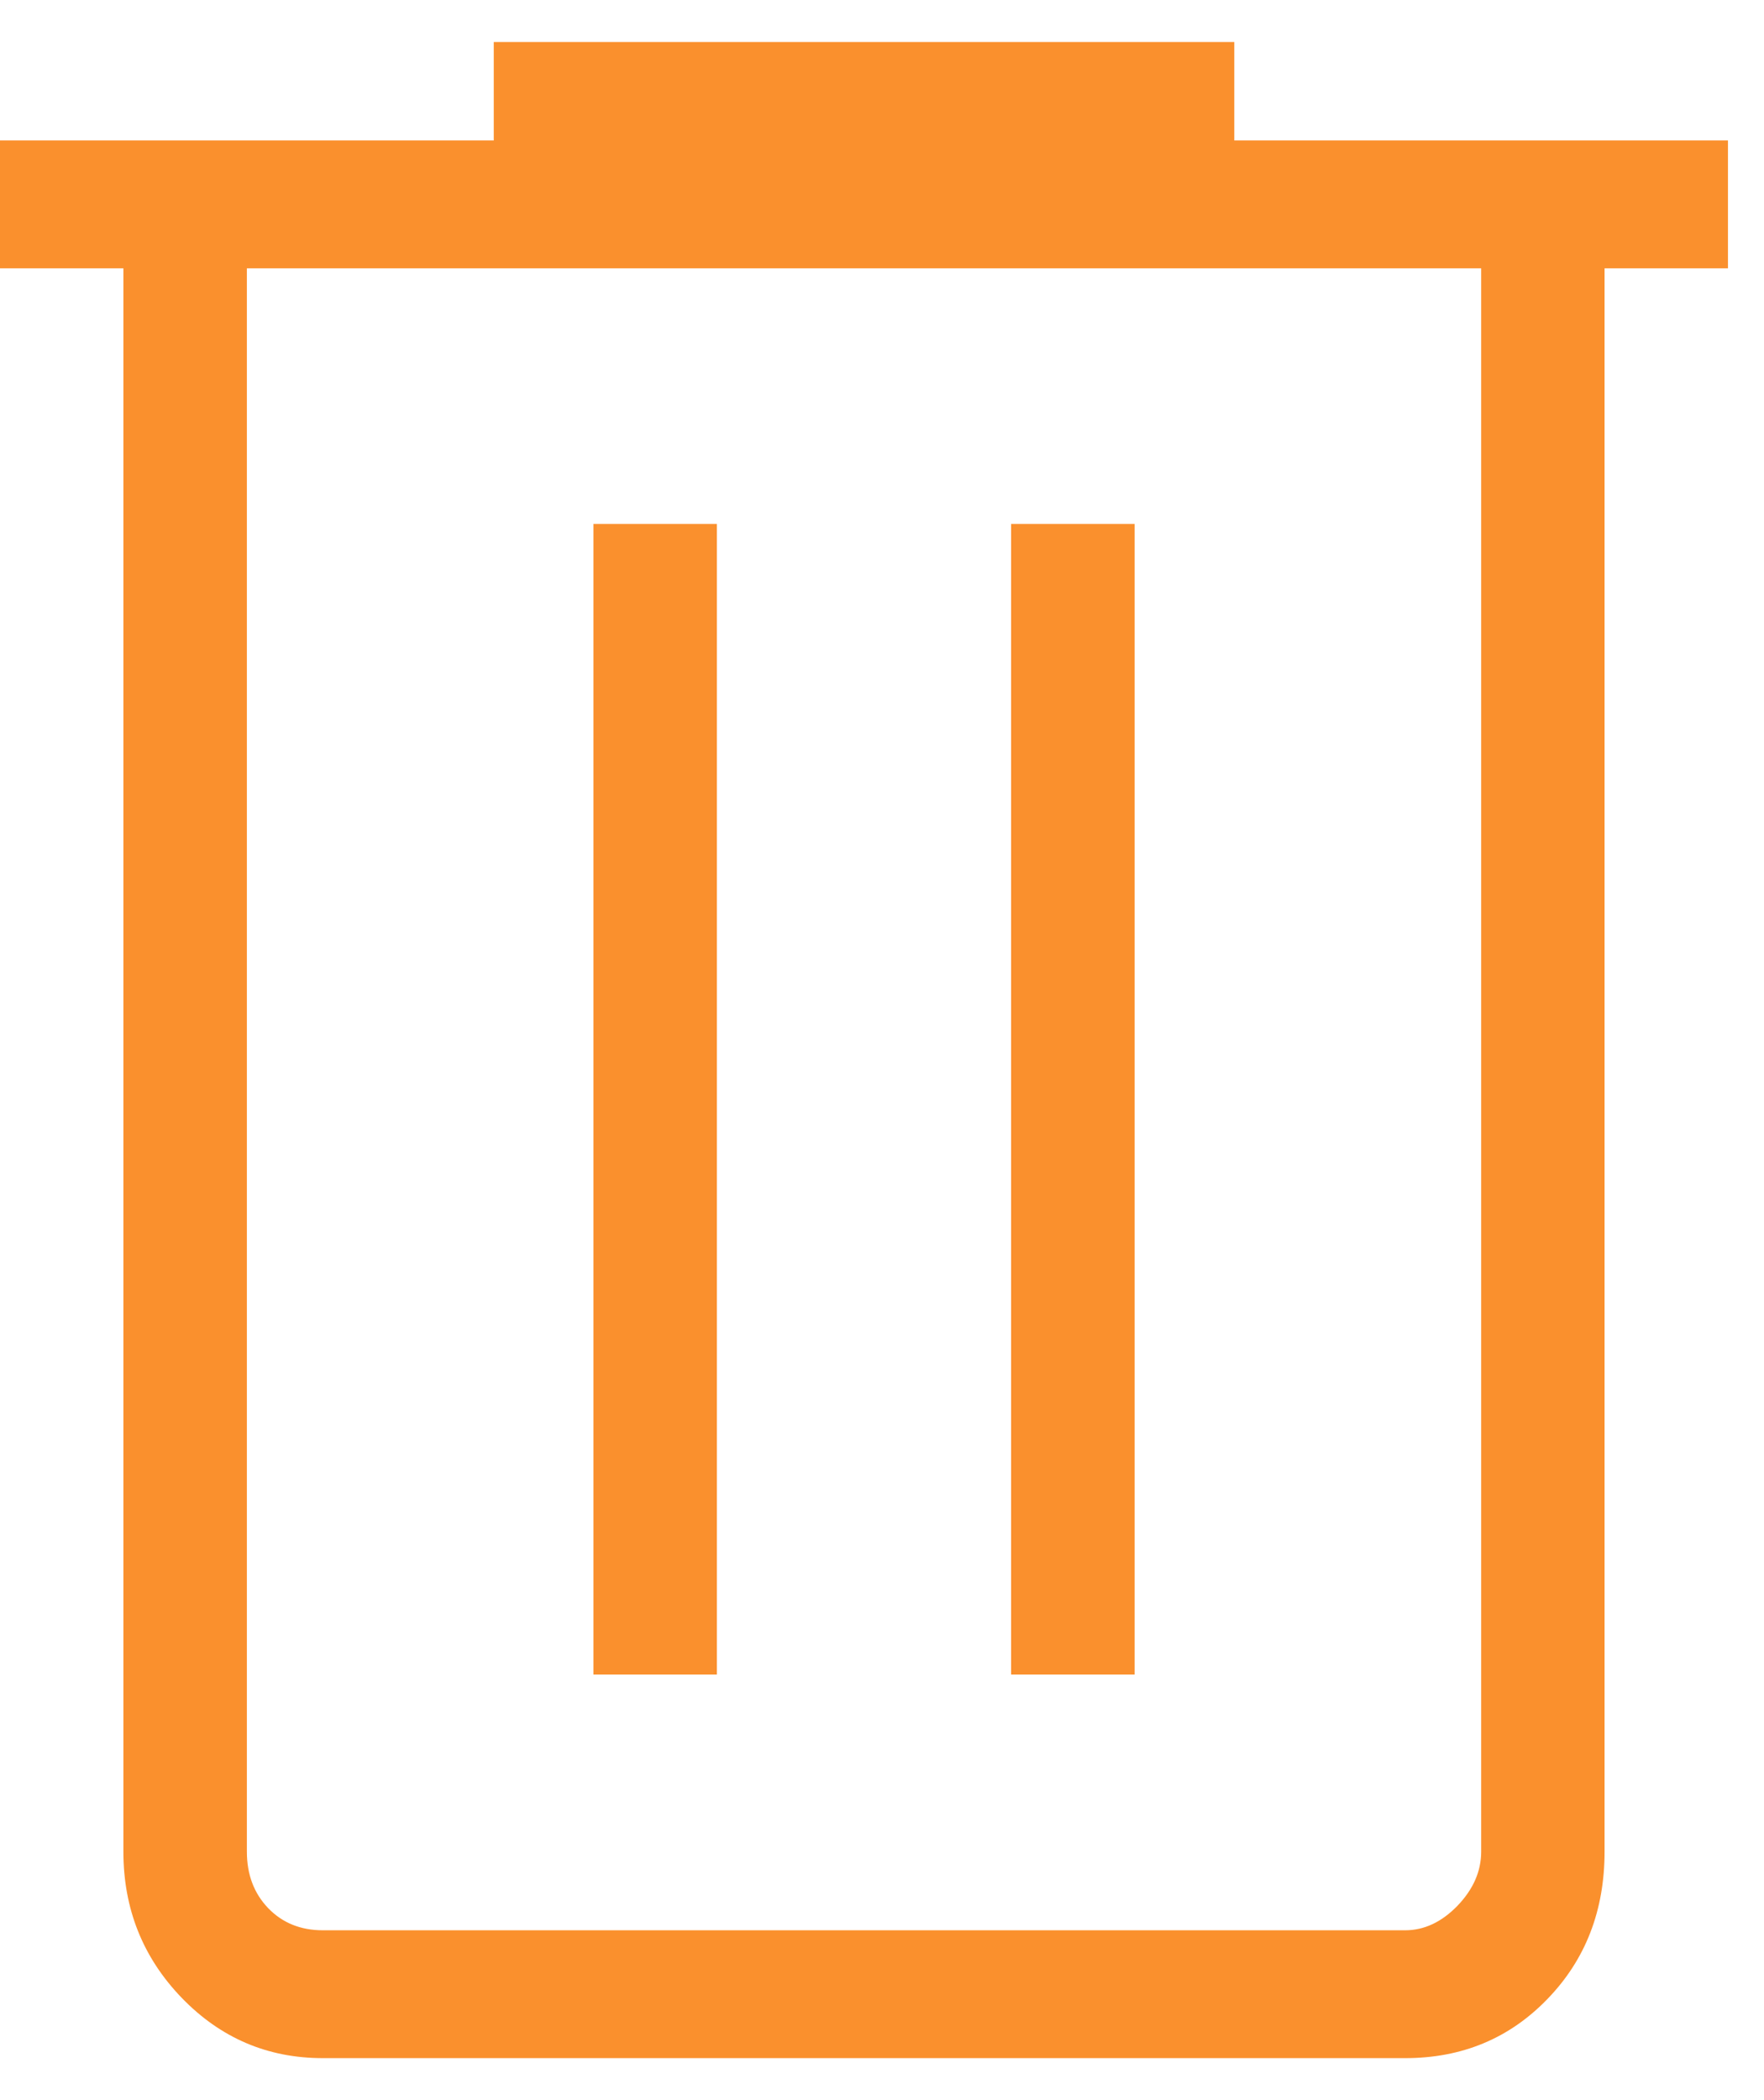 <svg width="21" height="25" viewBox="0 0 21 25" fill="none" xmlns="http://www.w3.org/2000/svg">
<path id="Vector" d="M3.842 24.5C3.186 24.5 2.626 24.261 2.163 23.782C1.701 23.303 1.469 22.723 1.469 22.042V3.194H0V1.672H5.878V0.5H14.694V1.672H20.571V3.194H19.102V22.042C19.102 22.742 18.876 23.327 18.423 23.795C17.97 24.265 17.405 24.5 16.729 24.5H3.842ZM17.633 3.194H2.939V22.042C2.939 22.315 3.024 22.539 3.193 22.715C3.362 22.89 3.579 22.978 3.842 22.978H16.729C16.954 22.978 17.162 22.881 17.351 22.686C17.539 22.49 17.633 22.276 17.633 22.042V3.194ZM7.065 19.934H8.534V6.237H7.065V19.934ZM12.037 19.934H13.507V6.237H12.037V19.934Z" fill="#FA902D"/>
</svg>
